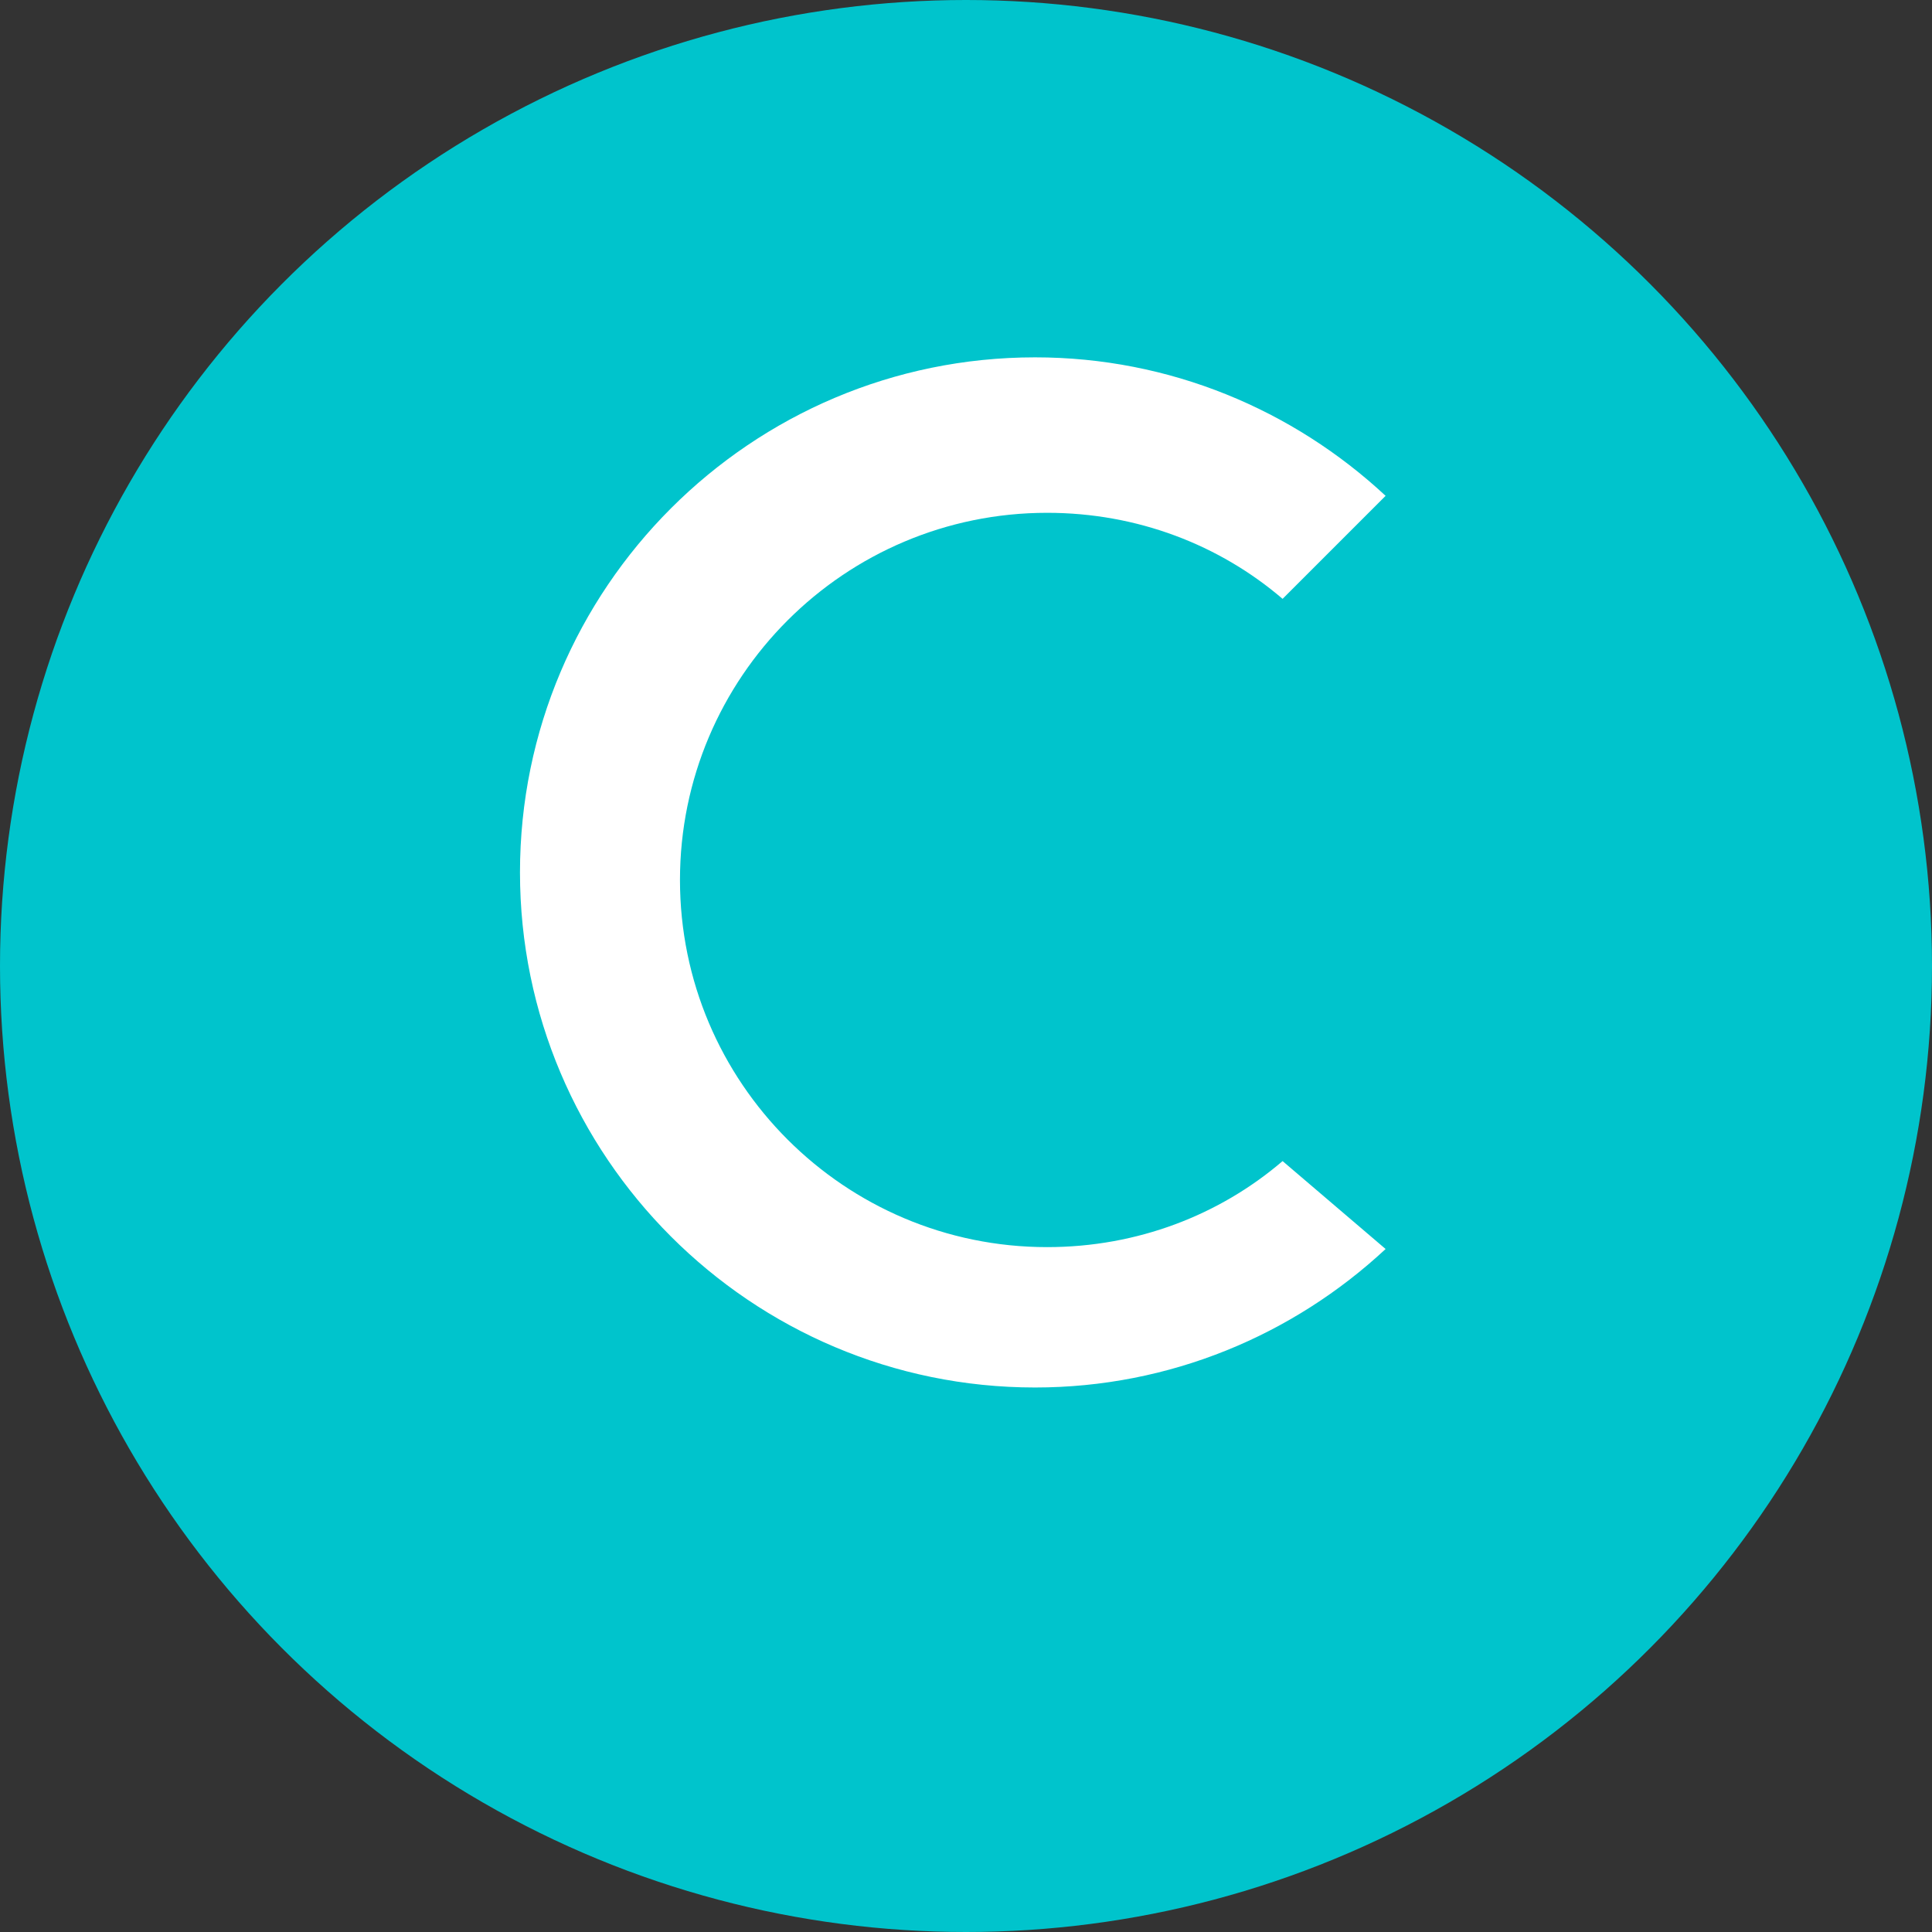 <svg xmlns="http://www.w3.org/2000/svg" viewBox="0 0 512 512" width="512" height="512">
  <rect x="0" y="0" width="512" height="512" fill="#333333" stroke="none"/>
  <circle cx="256" cy="256" r="256" fill="#00C4CC"/>
  <path d="M339.9,307.7c-16.7,14.3-38.5,22.8-62.4,22.8c-53.7,0-97.3-43.6-97.3-97.3c0-53.7,43.6-97.3,97.3-97.3
    c23.9,0,45.7,8.5,62.4,22.8l27.3-27.3c-24.5-22.8-57.2-36.7-92.9-36.7c-75.3,0-136.5,61.2-136.5,136.5
    c0,75.3,61.2,136.5,136.5,136.5c35.7,0,68.4-13.9,92.9-36.7L339.9,307.7z" fill="white"/>
</svg>

